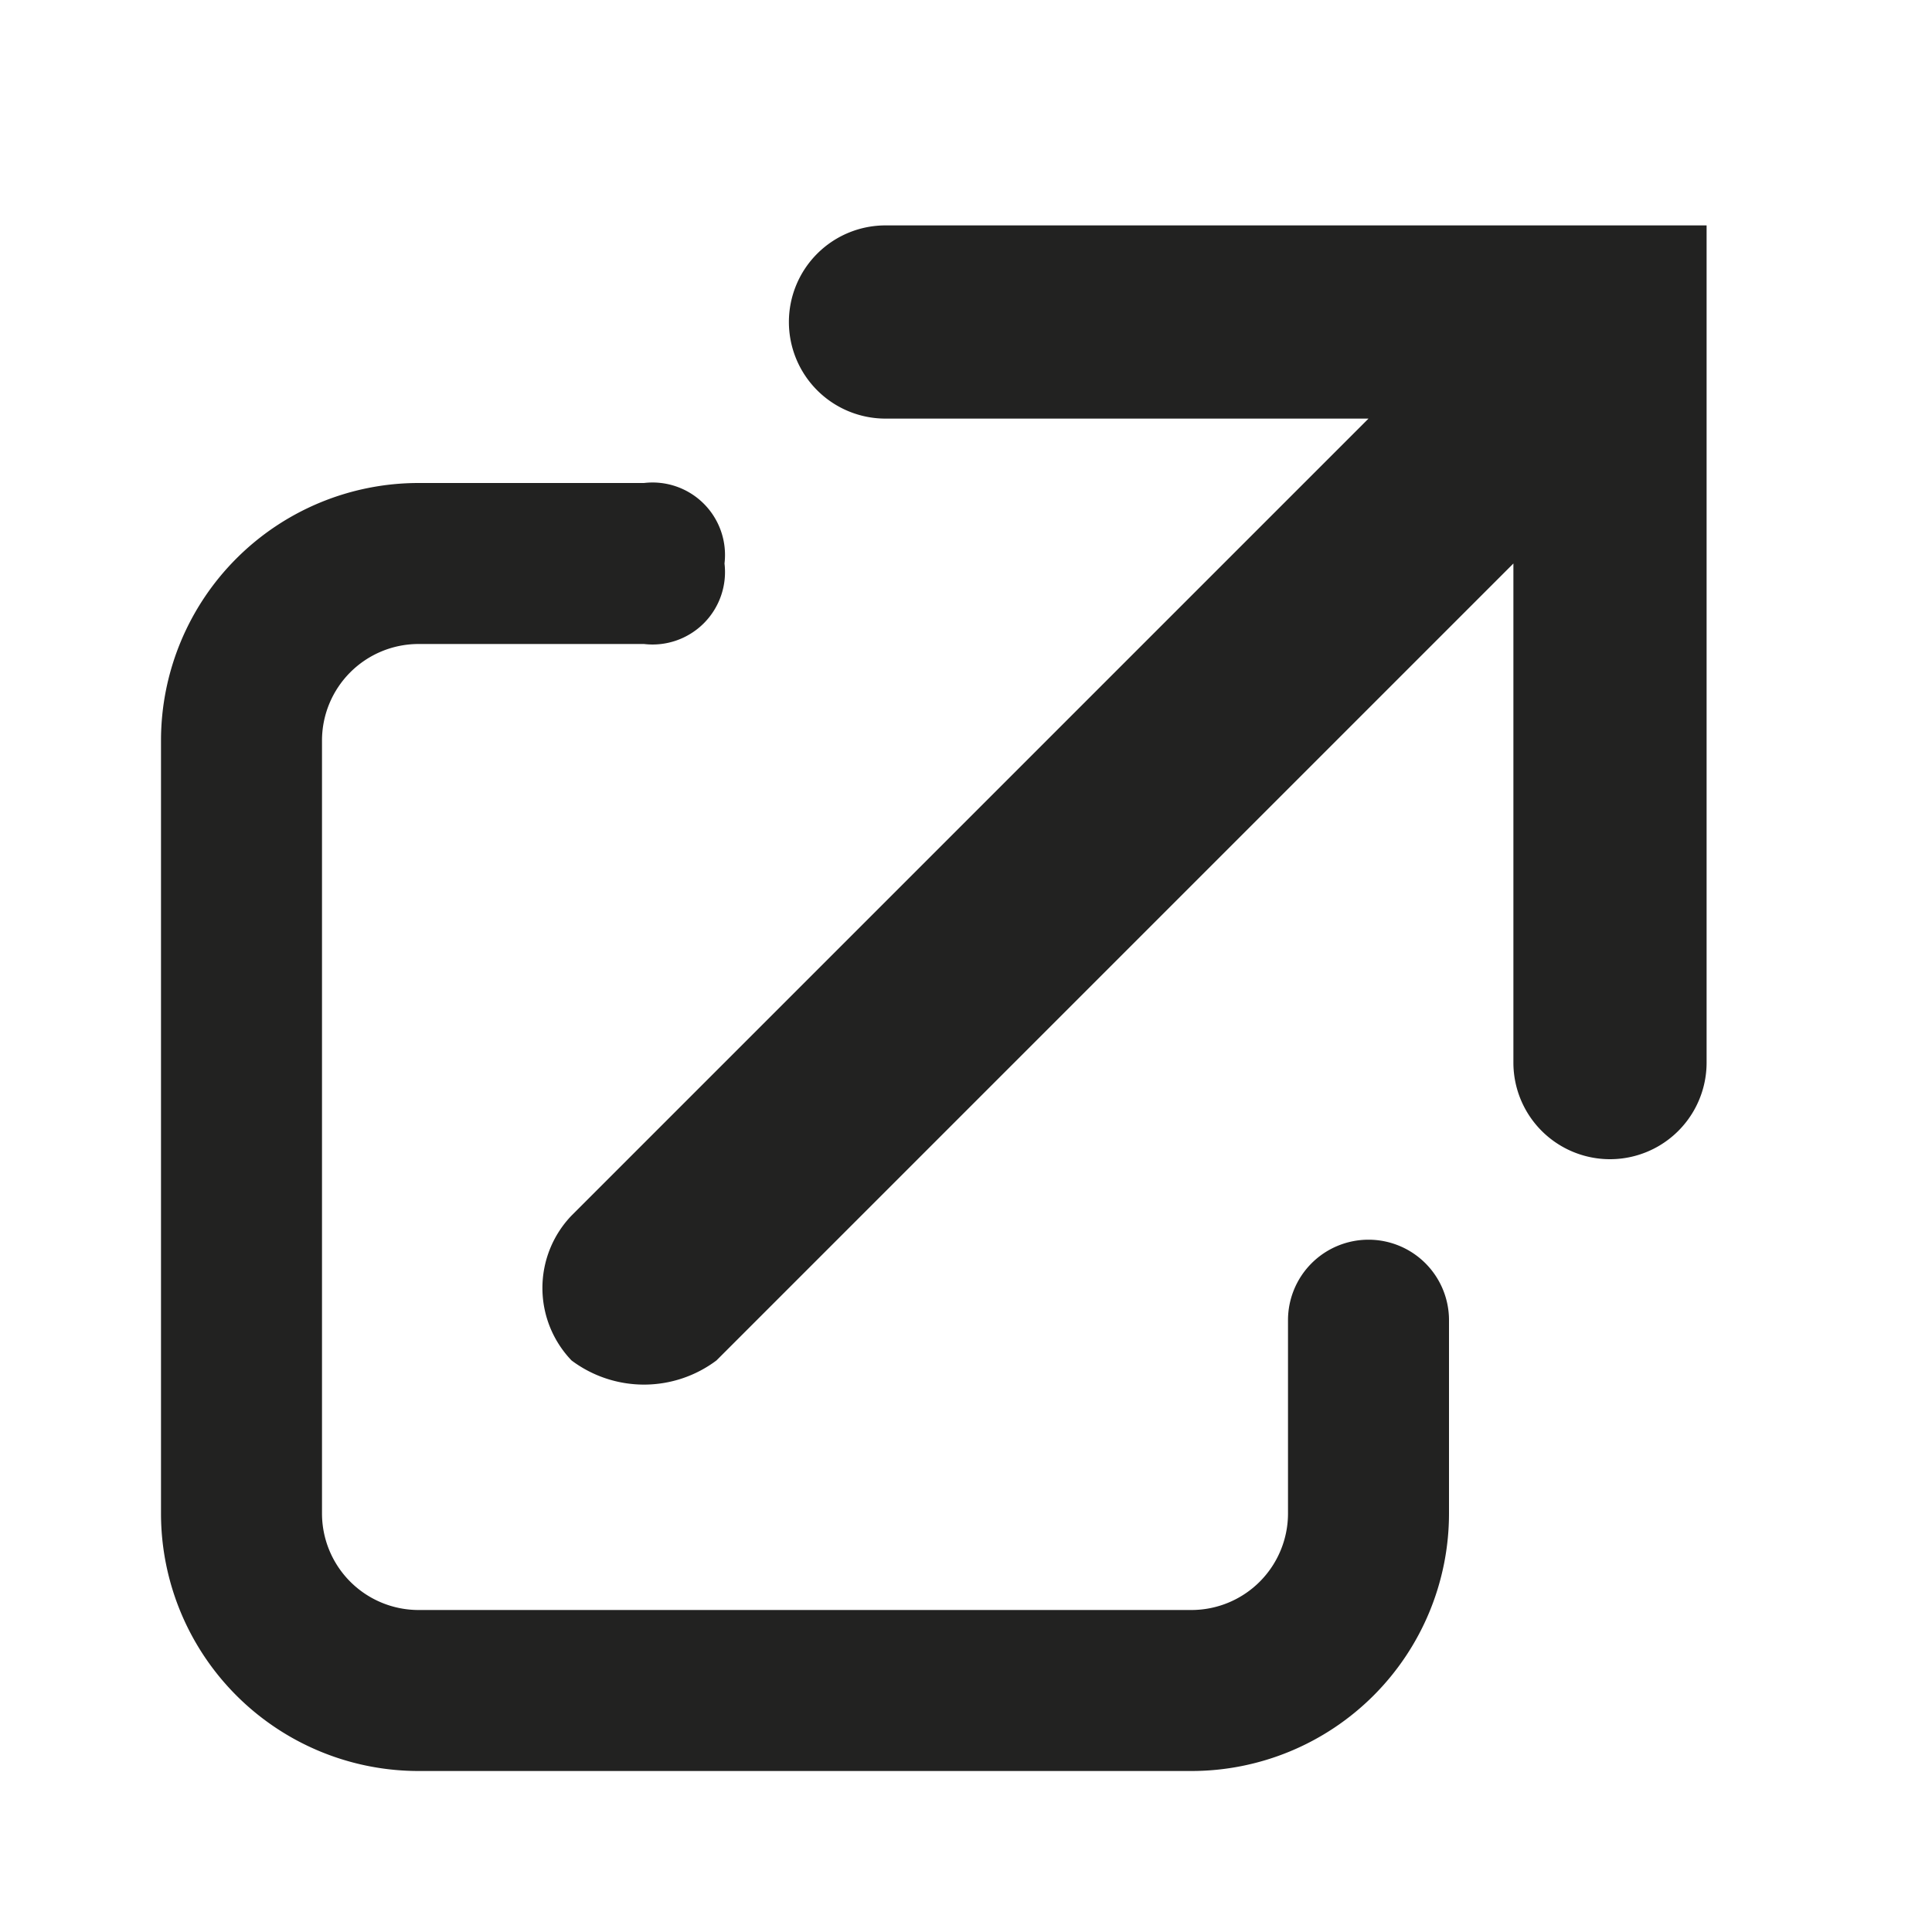 <svg xmlns="http://www.w3.org/2000/svg" viewBox="0 0 24 24"><path d="M11 2.8A1.2 1.2 0 0 0 9.8 4 1.2 1.2 0 0 0 11 5.2h6l-9.9 9.9a1.3 1.3 0 0 0 0 1.8 1.5 1.5 0 0 0 1.8 0L18.8 7v6.2a1.2 1.2 0 0 0 2.4 0V2.8zm6 12.6a1 1 0 0 0-1 1v2.4a1.2 1.2 0 0 1-1.2 1.2H5.2A1.2 1.2 0 0 1 4 18.8V9.2A1.2 1.2 0 0 1 5.2 8H8a.9.9 0 0 0 1-1 .9.9 0 0 0-1-1H5.2A3.2 3.2 0 0 0 2 9.2v9.6A3.2 3.2 0 0 0 5.2 22h9.6a3.2 3.2 0 0 0 3.2-3.2v-2.4a1 1 0 0 0-1-1z" fill="#222221"/></svg>